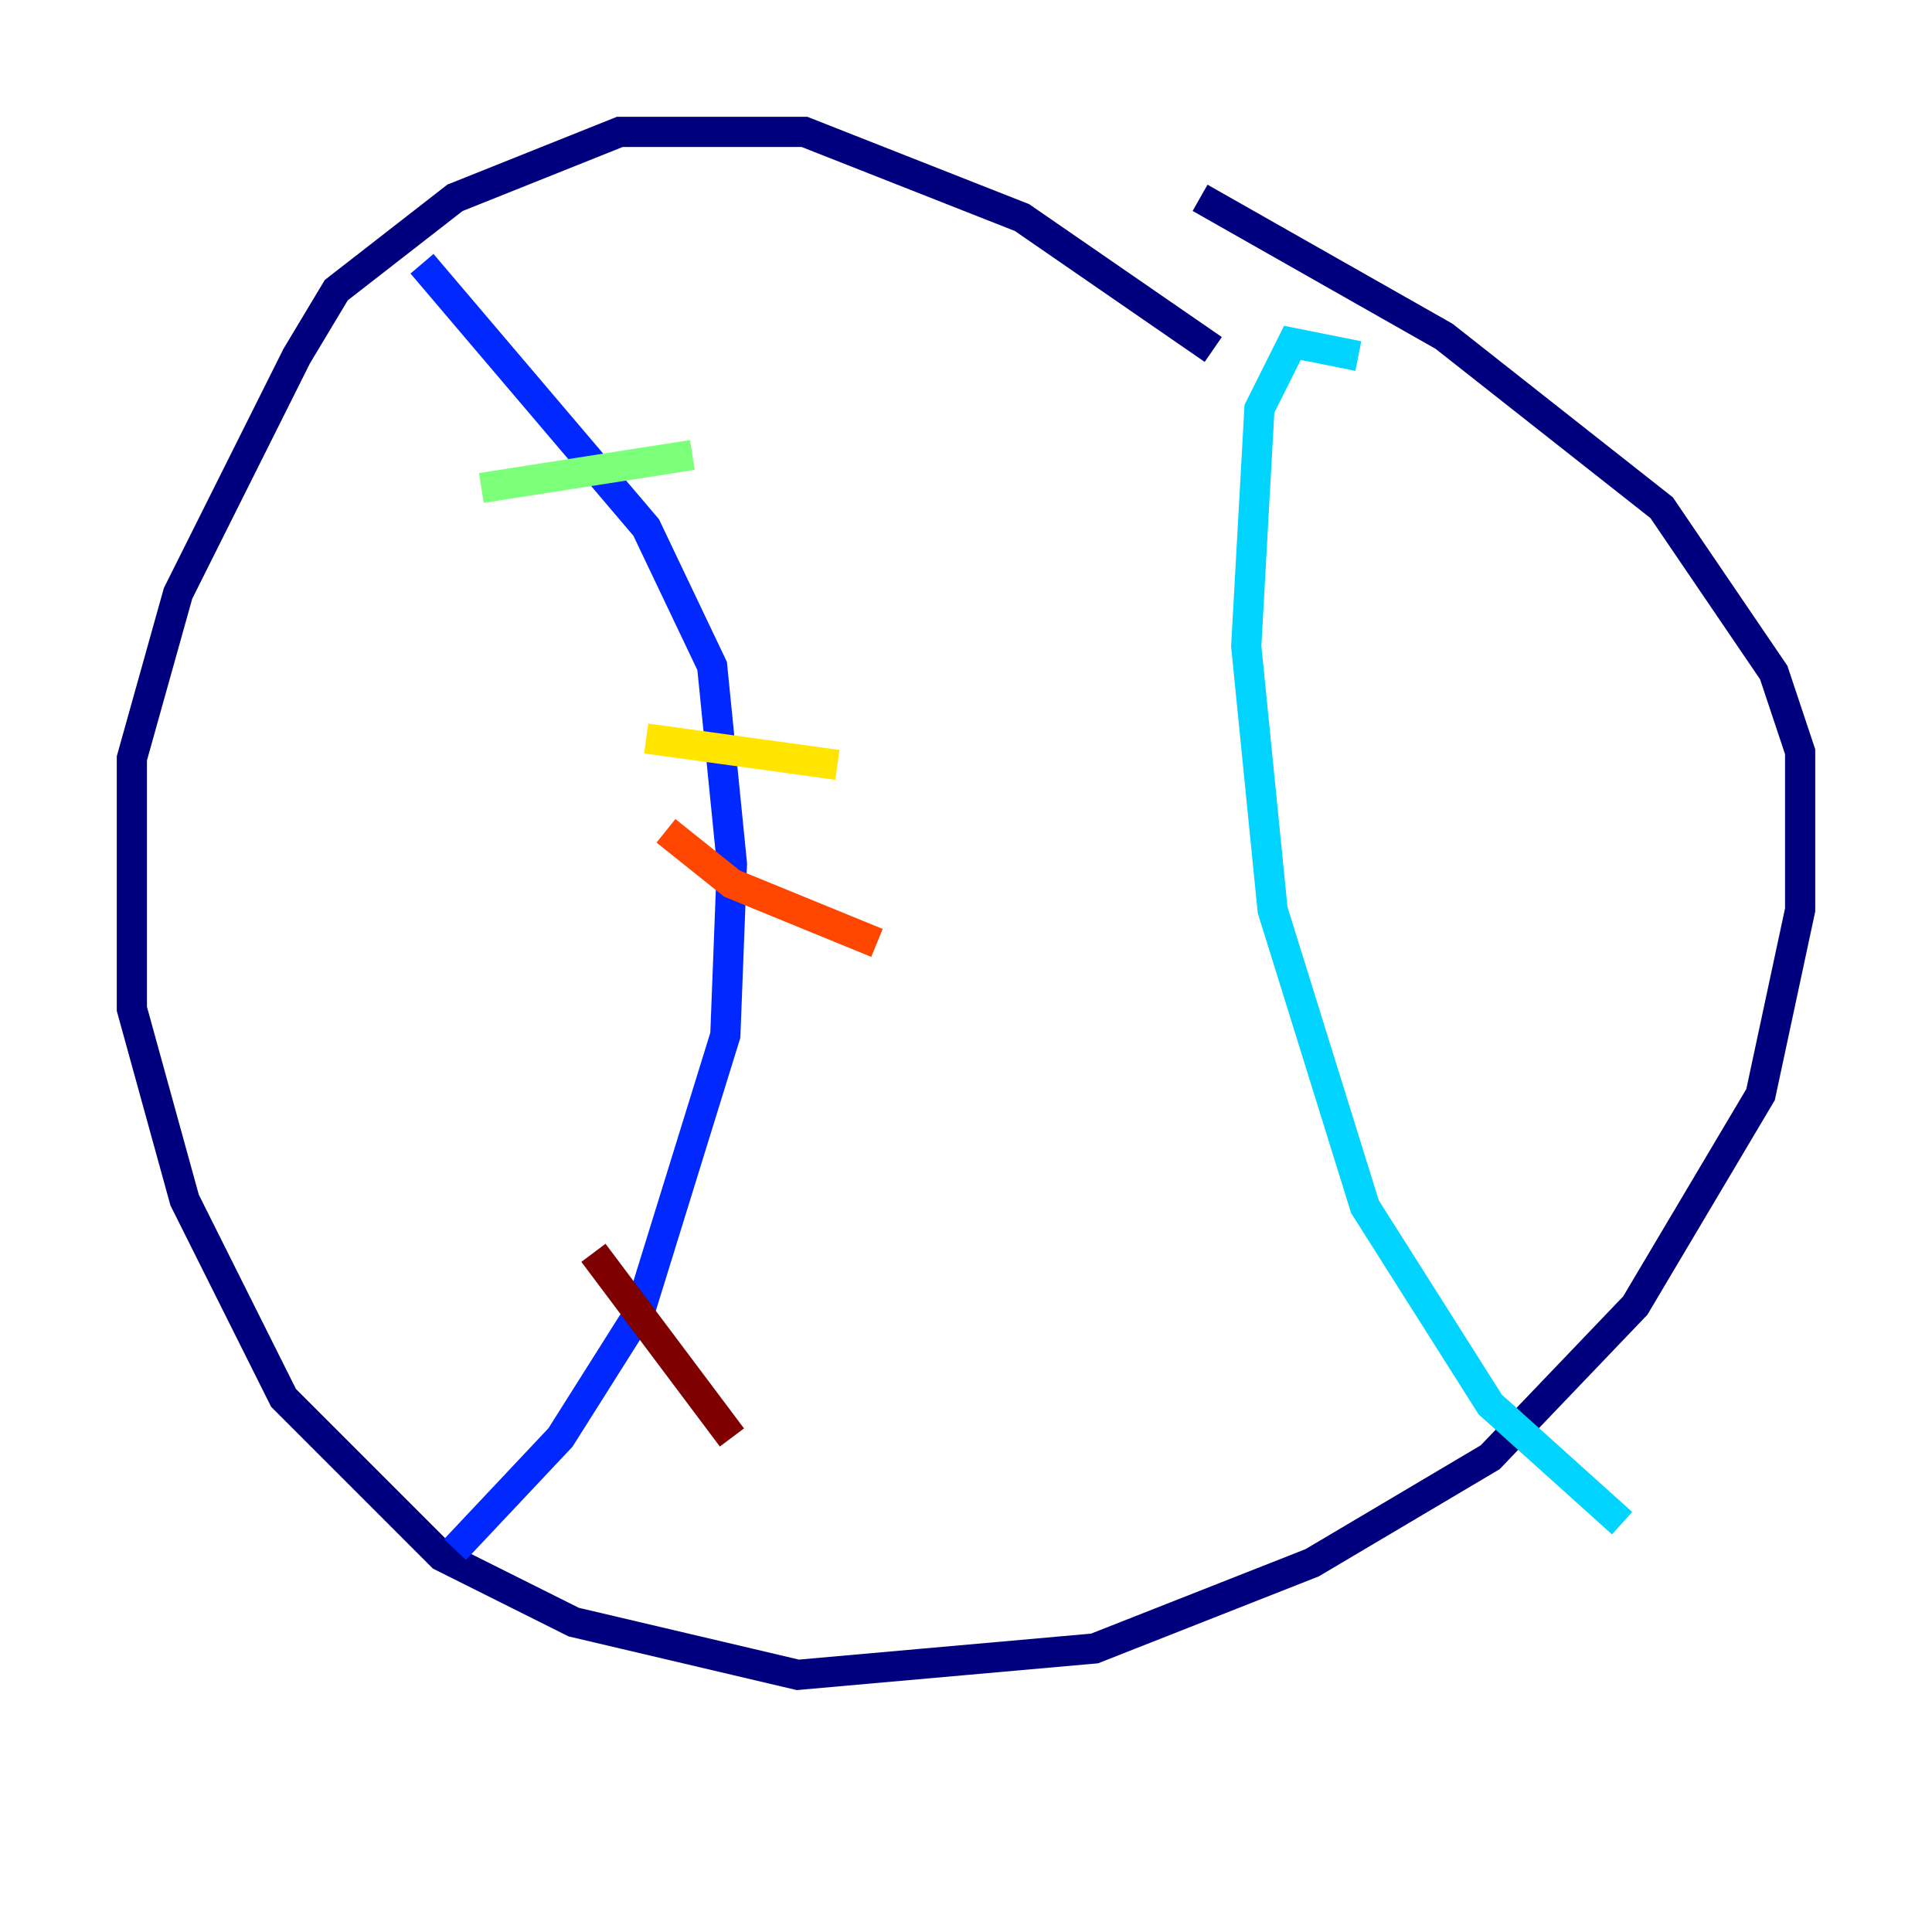 <?xml version="1.0" encoding="utf-8" ?>
<svg baseProfile="tiny" height="128" version="1.2" viewBox="0,0,128,128" width="128" xmlns="http://www.w3.org/2000/svg" xmlns:ev="http://www.w3.org/2001/xml-events" xmlns:xlink="http://www.w3.org/1999/xlink"><defs /><polyline fill="none" points="80.382,23.154 67.713,14.416 53.297,8.737 41.065,8.737 30.143,13.106 22.28,19.222 19.659,23.59 11.795,39.317 8.737,50.239 8.737,66.84 12.232,79.508 18.785,92.614 29.27,103.099 38.007,107.468 52.86,110.963 72.519,109.215 86.935,103.536 98.73,96.546 108.341,86.498 116.642,72.519 119.263,60.287 119.263,49.802 117.515,44.56 110.089,33.638 95.672,22.28 79.508,13.106" stroke="#00007f" stroke-width="2" /><polyline fill="none" points="27.959,17.474 42.812,34.949 47.181,44.123 48.492,57.229 48.055,68.587 42.375,86.935 37.133,95.236 30.143,102.662" stroke="#0028ff" stroke-width="2" /><polyline fill="none" points="89.993,23.59 85.625,22.717 83.44,27.085 82.567,42.812 84.314,60.287 90.43,79.945 98.73,93.051 107.468,100.915" stroke="#00d4ff" stroke-width="2" /><polyline fill="none" points="31.891,32.328 45.87,30.143" stroke="#7cff79" stroke-width="2" /><polyline fill="none" points="42.812,48.928 55.481,50.676" stroke="#ffe500" stroke-width="2" /><polyline fill="none" points="44.123,55.044 48.492,58.539 58.102,62.471" stroke="#ff4600" stroke-width="2" /><polyline fill="none" points="39.317,83.003 48.492,95.236" stroke="#7f0000" stroke-width="2" /></svg>